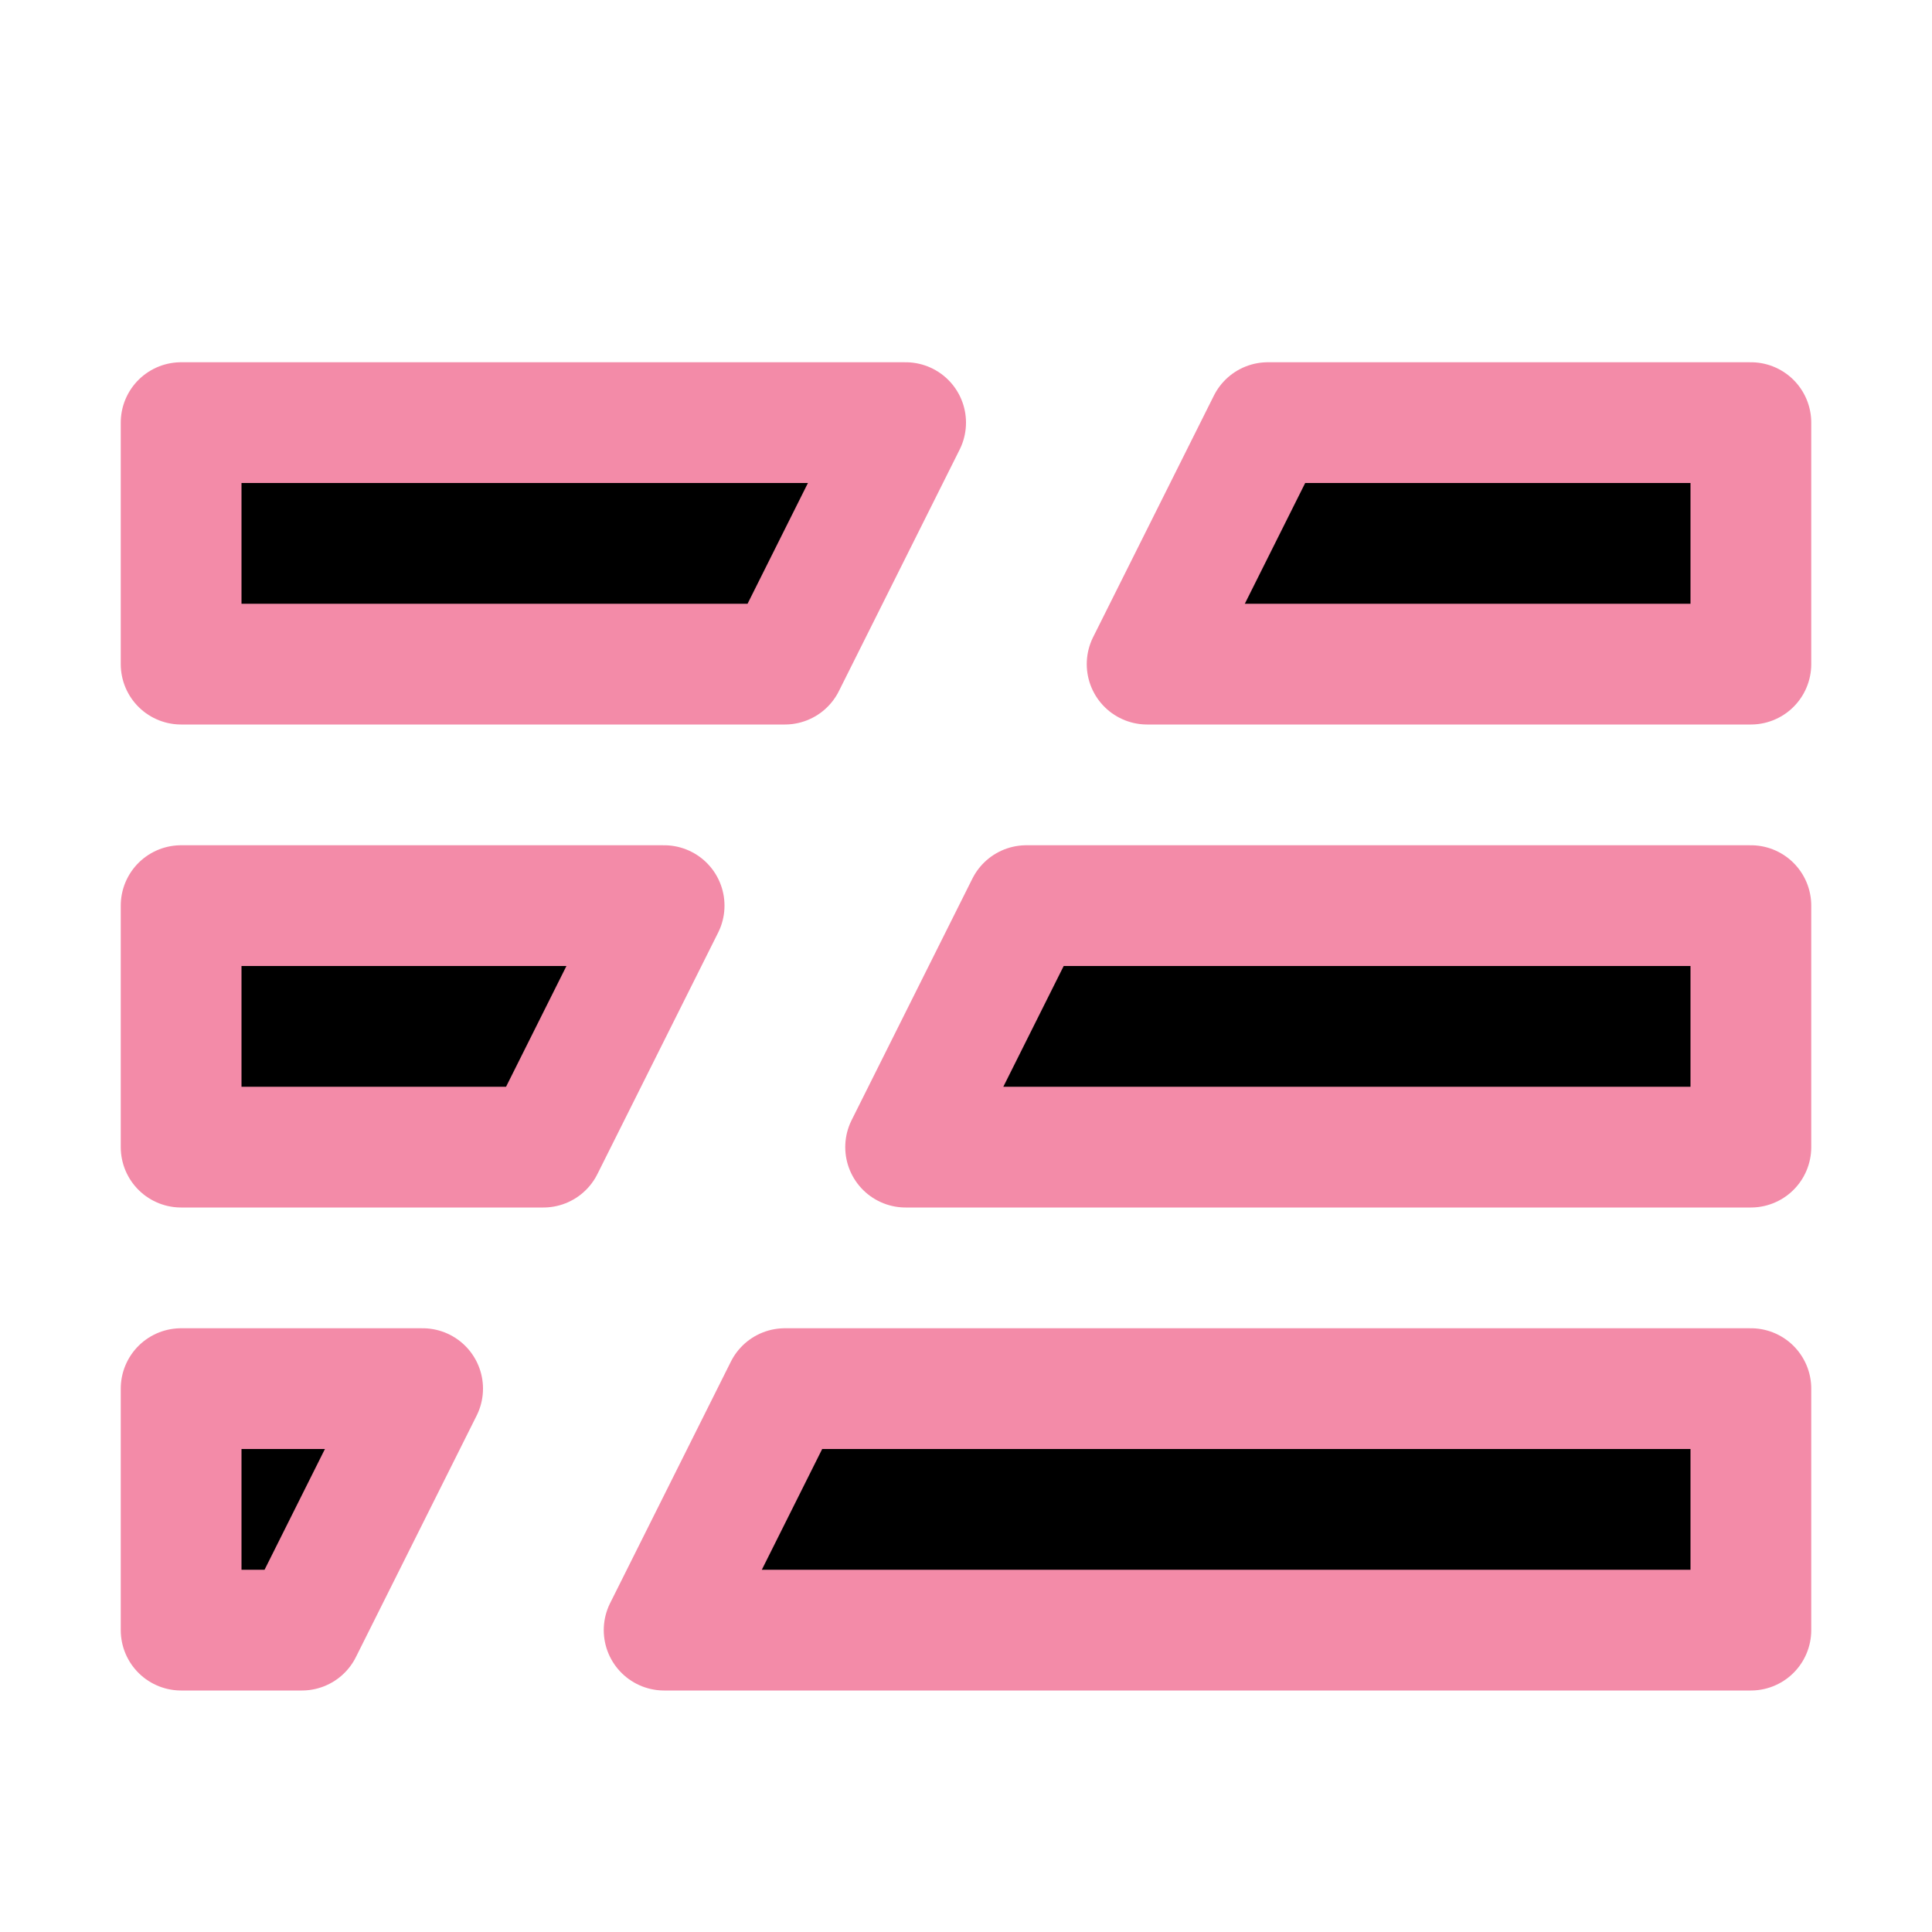 <svg xmlns="http://www.w3.org/2000/svg" width="16" height="16" viewBox="0 0 16 16" fill="currentColor"><path stroke="#f38ba8" stroke-linecap="round" stroke-linejoin="round" d="m6.5 11.5-1 2h9v-2zm2-4-1 2h7v-2zm2-4-1 2h5v-2zm-8 10 1-2h-2v2zm2-4 1-2h-4v2zm2-4 1-2h-6v2z"/></svg>